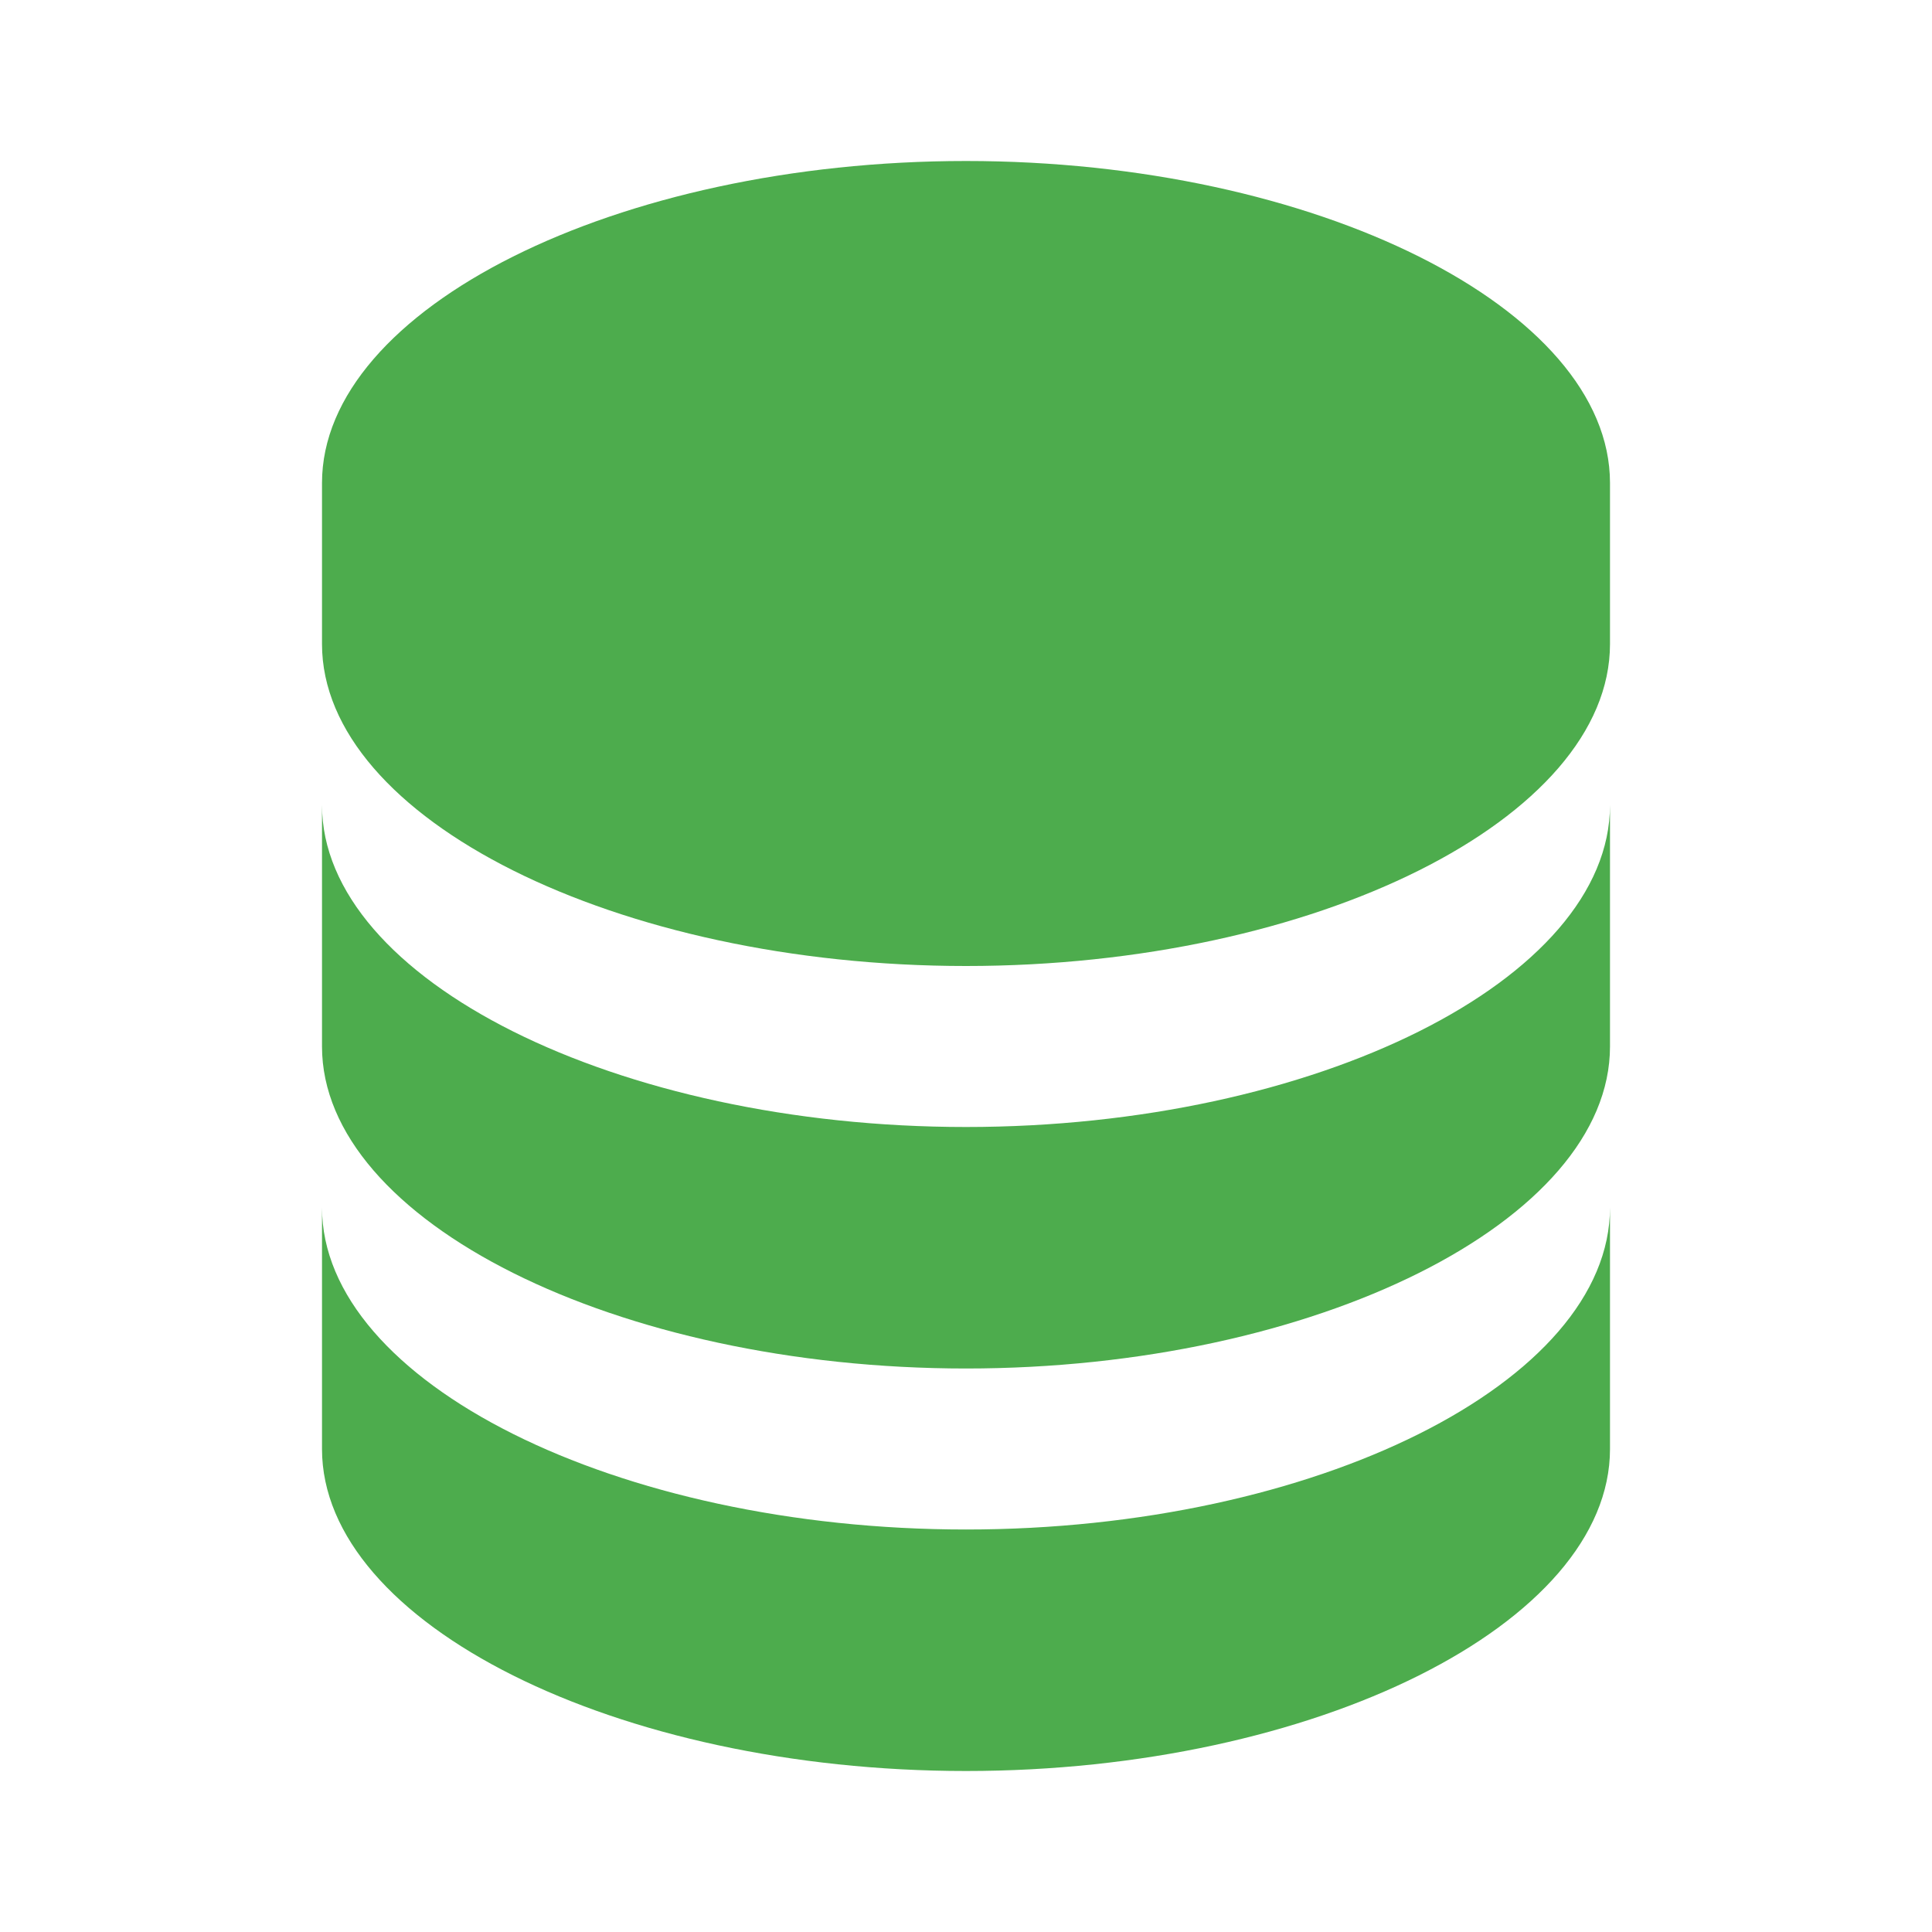 <svg width="30" height="30" viewBox="0 0 30 30" fill="none" xmlns="http://www.w3.org/2000/svg">
<path d="M25 7.5C25 4.79 20.421 2.5 15 2.5C9.579 2.5 5 4.79 5 7.5V10C5 12.71 9.579 15 15 15C20.421 15 25 12.71 25 10V7.5ZM15 23.75C9.579 23.75 5 21.46 5 18.75V22.5C5 25.21 9.579 27.5 15 27.5C20.421 27.5 25 25.21 25 22.5V18.75C25 21.46 20.421 23.75 15 23.75Z" fill="#4DAC4D"/>
<path d="M25 12.5C25 15.21 20.421 17.5 15 17.5C9.579 17.5 5 15.21 5 12.5V16.25C5 18.96 9.579 21.25 15 21.25C20.421 21.25 25 18.96 25 16.25V12.5Z" fill="#4DAC4D"/>
</svg>
